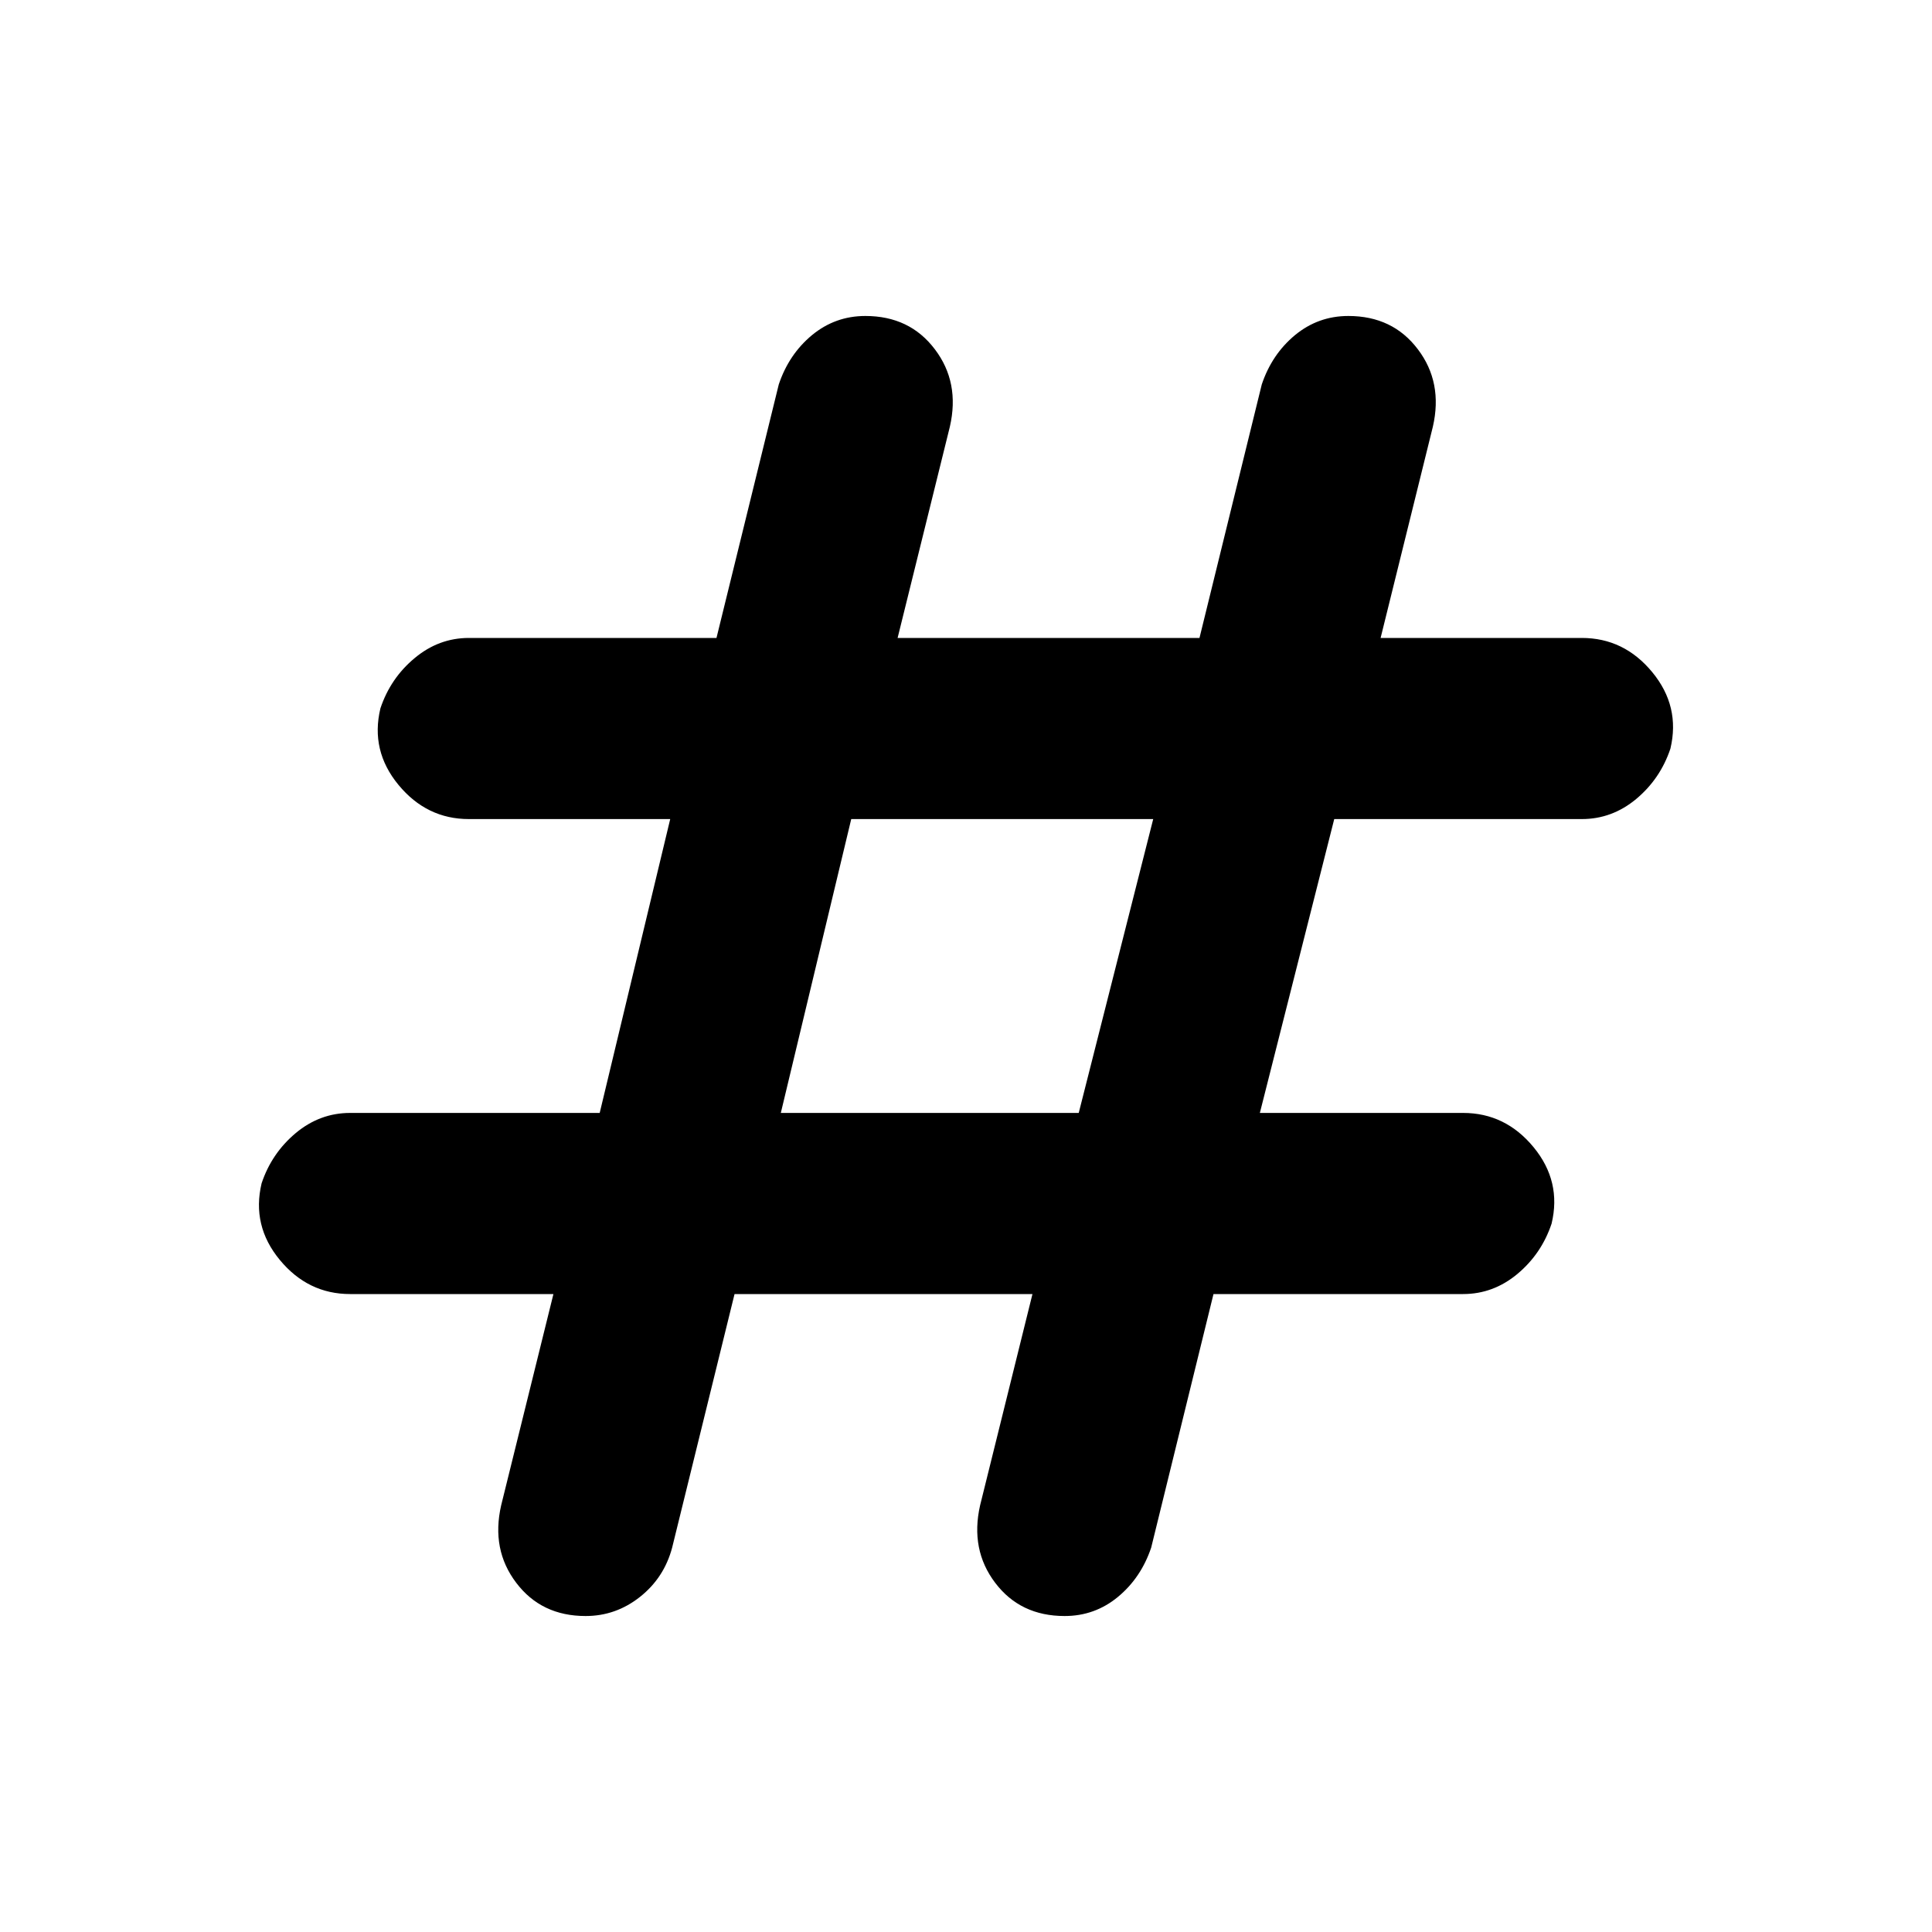<svg xmlns="http://www.w3.org/2000/svg" height="20" width="20"><path d="M7.604 13.396 6.958 16.021Q6.875 16.333 6.625 16.531Q6.375 16.729 6.062 16.729Q5.604 16.729 5.344 16.385Q5.083 16.042 5.188 15.583L5.729 13.396H3.625Q3.188 13.396 2.896 13.042Q2.604 12.688 2.708 12.25Q2.812 11.938 3.062 11.729Q3.312 11.521 3.625 11.521H6.208L6.938 8.479H4.854Q4.417 8.479 4.125 8.125Q3.833 7.771 3.938 7.333Q4.042 7.021 4.292 6.813Q4.542 6.604 4.854 6.604H7.417L8.062 3.979Q8.167 3.667 8.406 3.469Q8.646 3.271 8.958 3.271Q9.417 3.271 9.677 3.615Q9.938 3.958 9.833 4.417L9.292 6.604H12.417L13.062 3.979Q13.167 3.667 13.406 3.469Q13.646 3.271 13.958 3.271Q14.417 3.271 14.677 3.615Q14.938 3.958 14.833 4.417L14.292 6.604H16.375Q16.812 6.604 17.104 6.958Q17.396 7.312 17.292 7.75Q17.188 8.062 16.938 8.271Q16.688 8.479 16.375 8.479H13.812L13.042 11.521H15.146Q15.583 11.521 15.875 11.875Q16.167 12.229 16.062 12.667Q15.958 12.979 15.708 13.188Q15.458 13.396 15.146 13.396H12.562L11.917 16.021Q11.812 16.333 11.573 16.531Q11.333 16.729 11.021 16.729Q10.562 16.729 10.302 16.385Q10.042 16.042 10.146 15.583L10.688 13.396ZM8.083 11.521H11.167L11.938 8.479H8.812Z"/></svg>